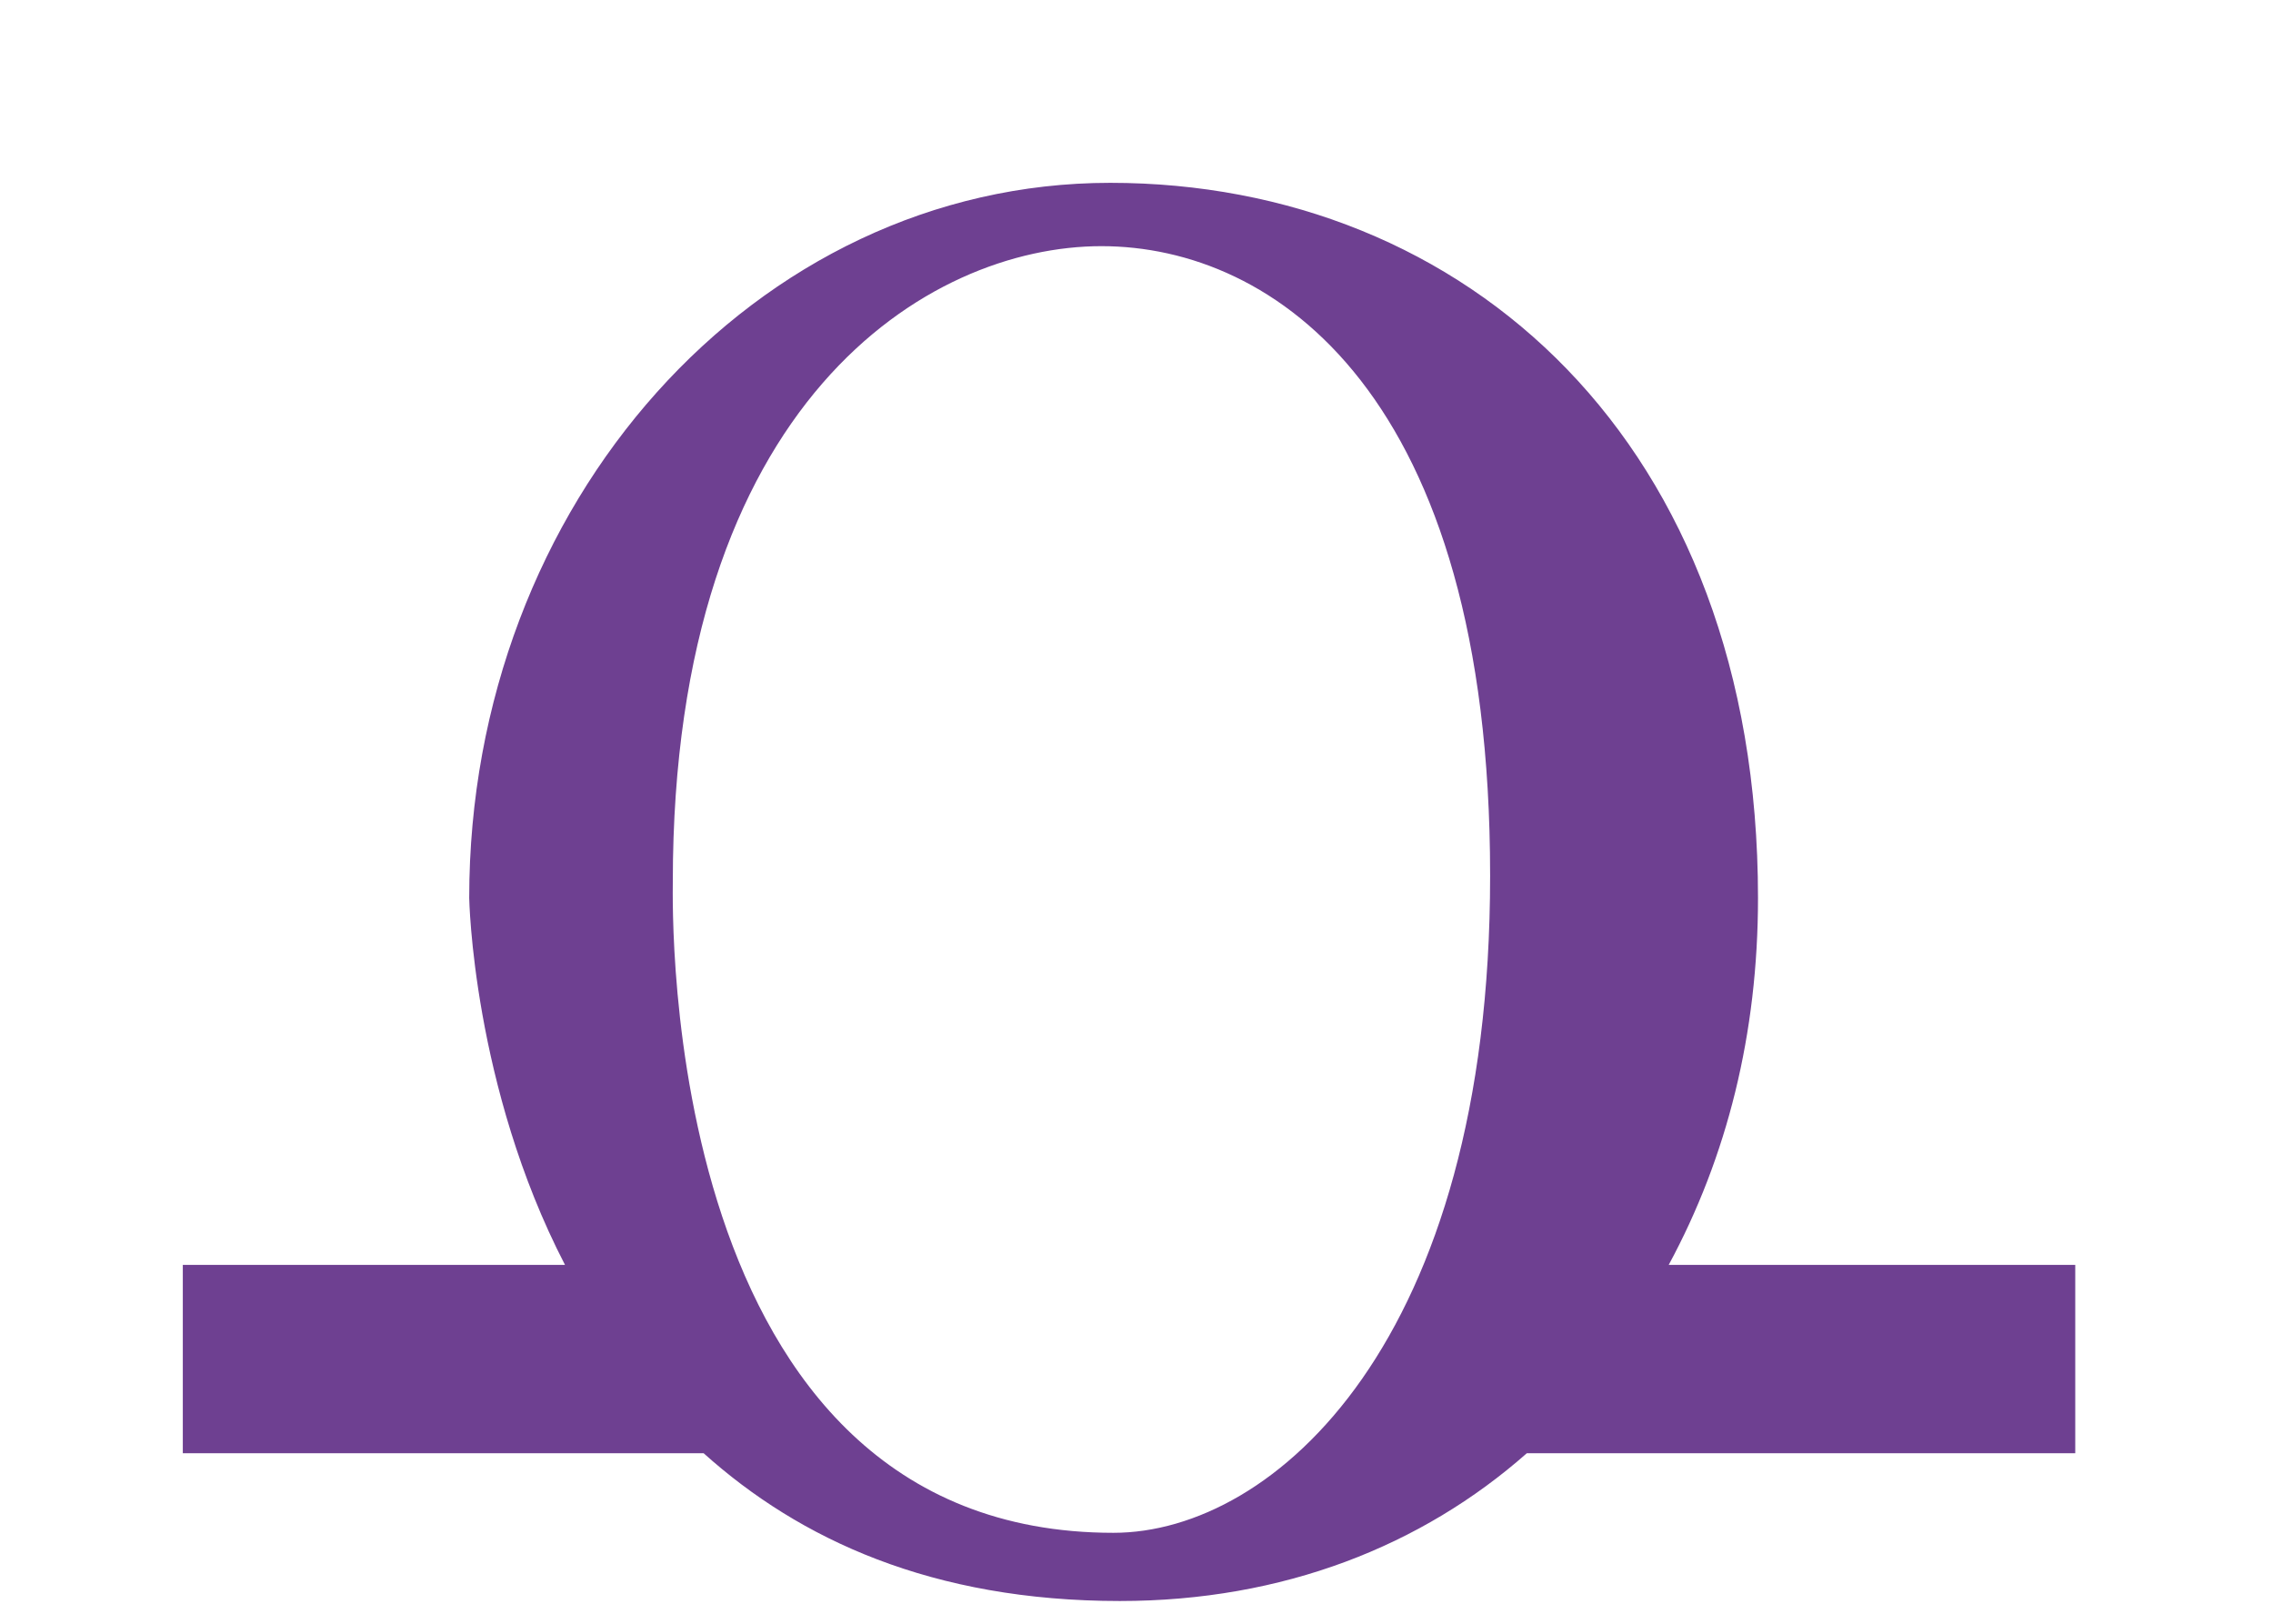 <svg width="7" height="5" viewBox="0 0 7 5" fill="none" xmlns="http://www.w3.org/2000/svg">
<path d="M4.589 2.695C4.589 1.213 3.924 0.758 3.392 0.758C2.86 0.758 2.072 1.233 2.072 2.715C2.072 2.79 2.025 4.72 3.429 4.72C3.924 4.72 4.589 4.13 4.589 2.698M0.563 3.895H1.74C1.455 3.345 1.445 2.765 1.445 2.765C1.445 1.55 2.327 0.563 3.419 0.563C4.512 0.563 5.414 1.361 5.414 2.765C5.414 3.183 5.319 3.562 5.139 3.895H6.391V4.475H4.702C4.379 4.76 3.952 4.93 3.449 4.93C2.87 4.93 2.462 4.74 2.167 4.475H0.563V3.895Z" fill="#6E4091"/>
</svg>
